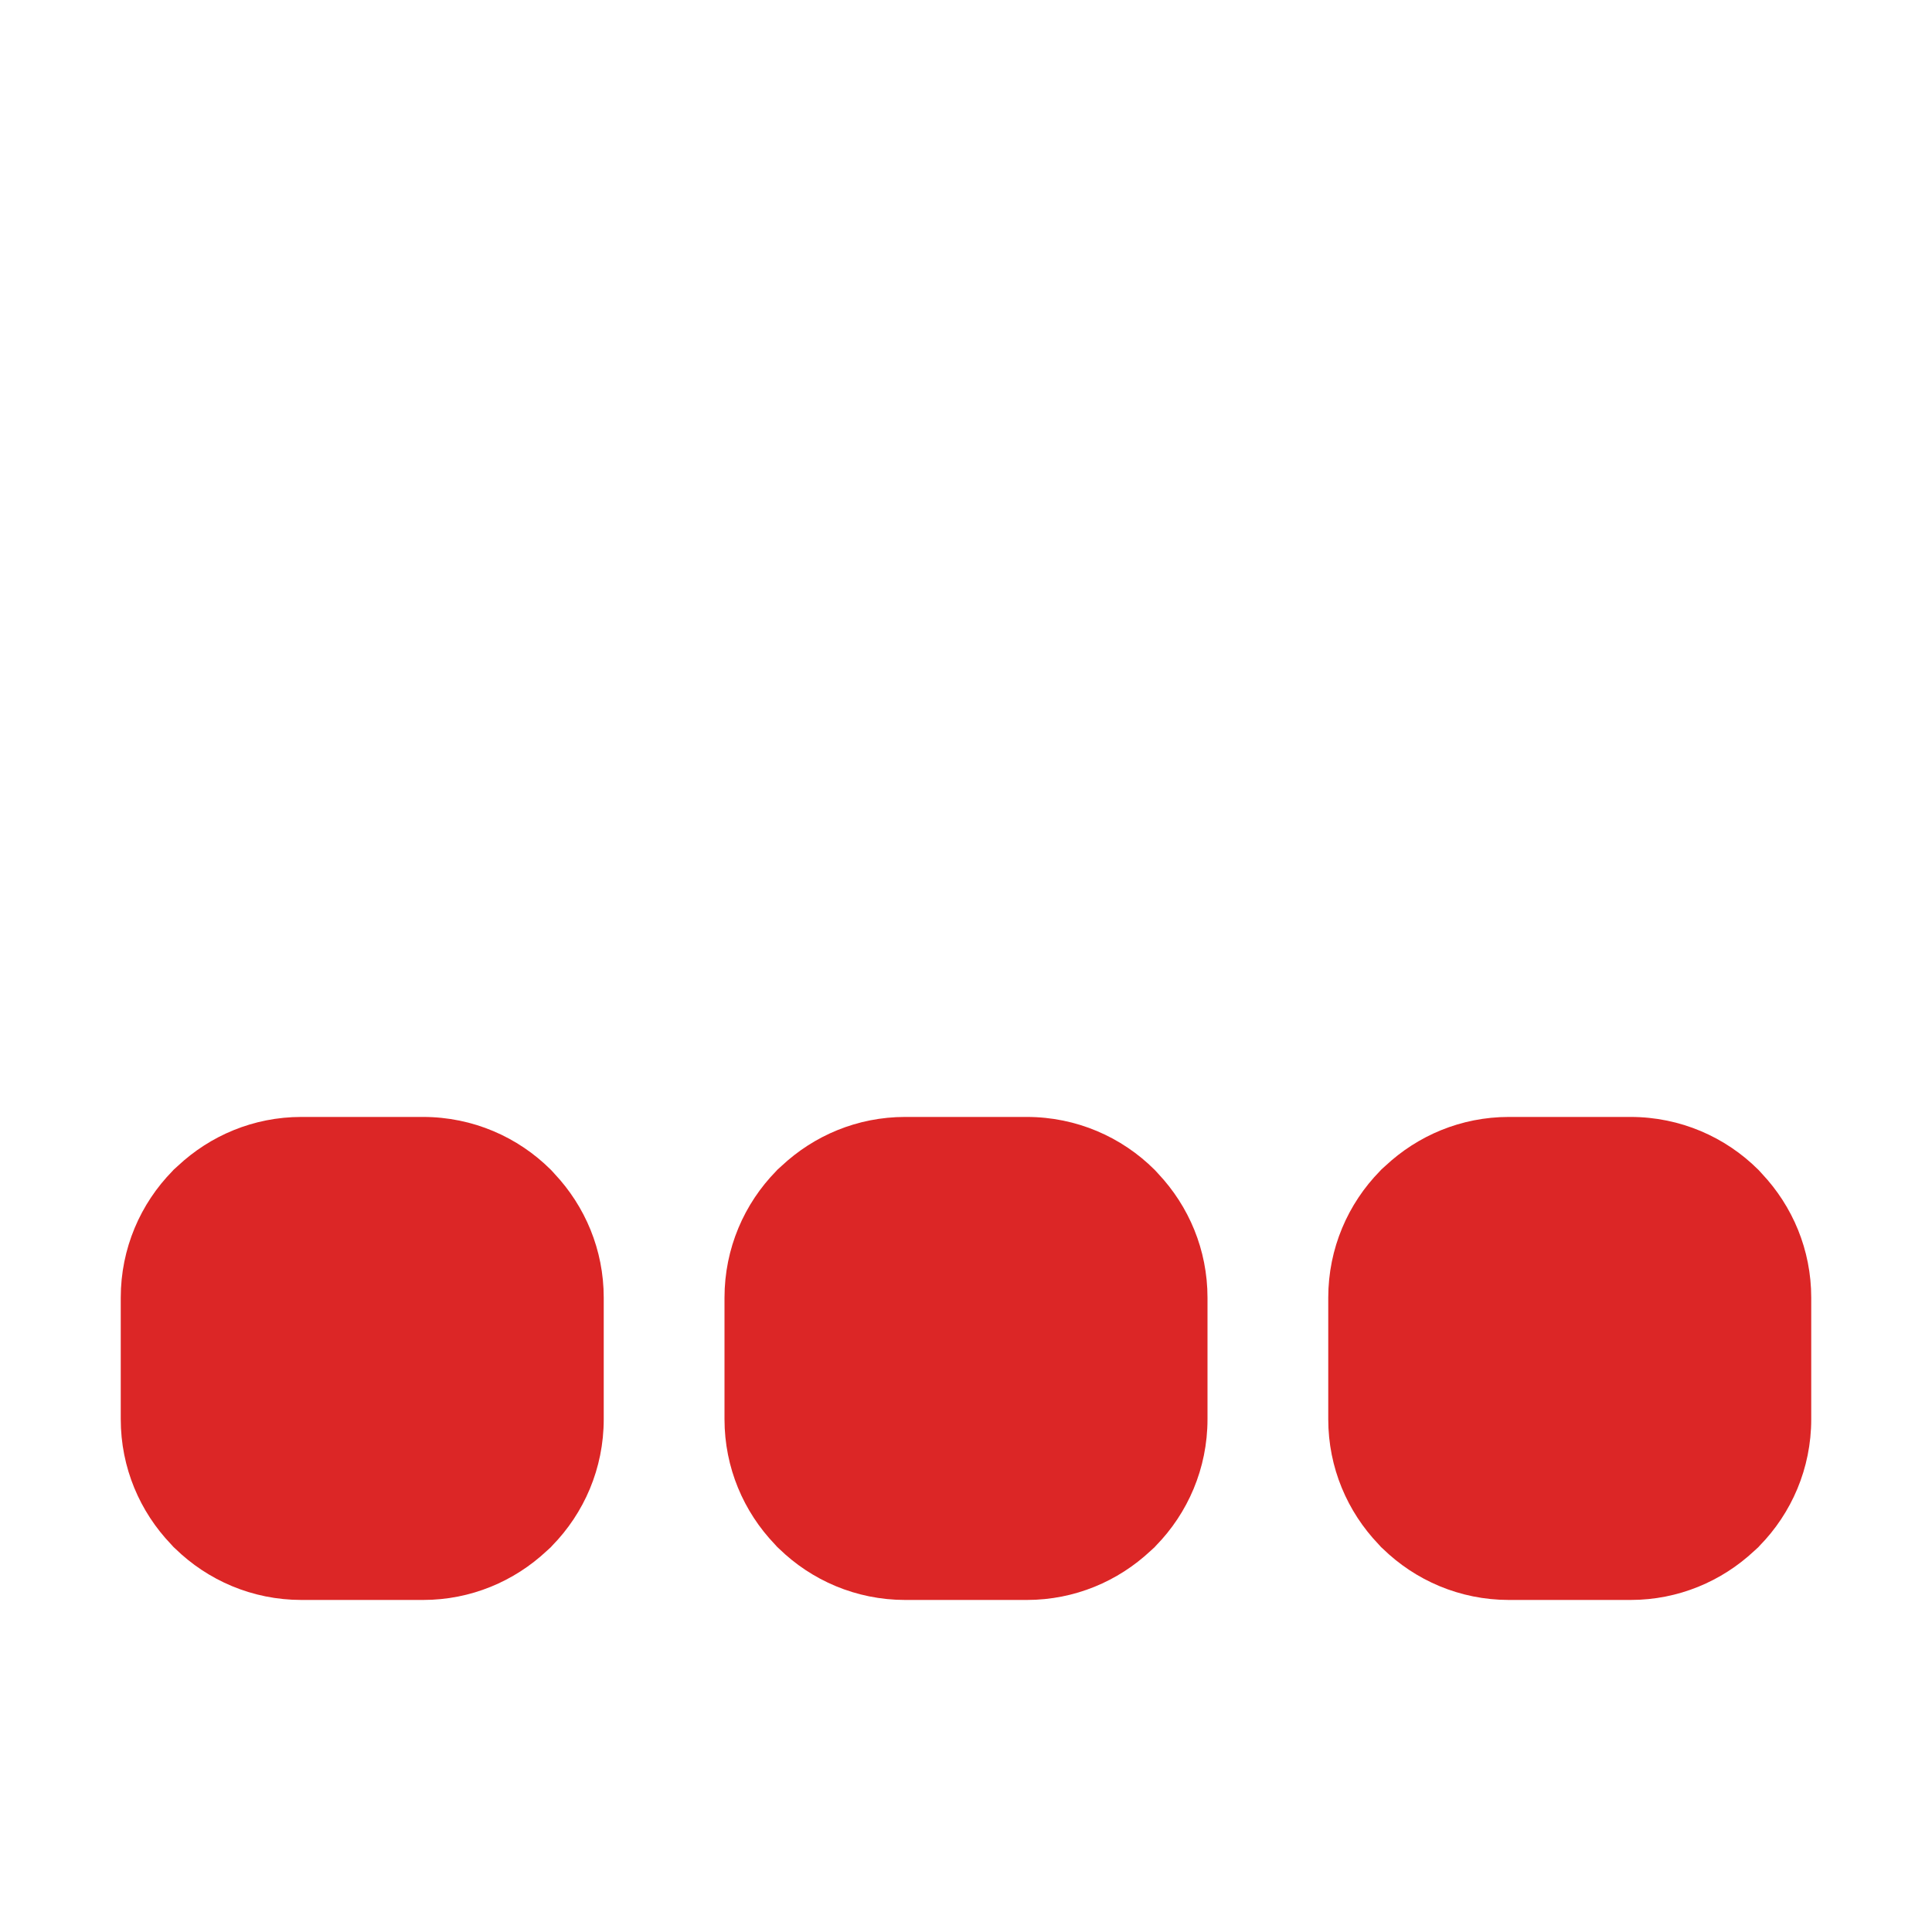 <?xml version="1.0" ?>
<!DOCTYPE svg PUBLIC '-//W3C//DTD SVG 1.1//EN' 'http://www.w3.org/Graphics/SVG/1.1/DTD/svg11.dtd'><svg
    enable-background="new 0 0 128 128" height="128px" id="Layer_1" version="1.1" viewBox="0 0 128 128" width="128px"
    xml:space="preserve" xmlns="http://www.w3.org/2000/svg" xmlns:xlink="http://www.w3.org/1999/xlink">
    <g>
        <path
            d="M36.496,77.5c-0.002-0.004-0.007-0.008-0.012-0.01c-2.164-2.154-5.15-3.486-8.447-3.49h-8.075   c-3.167,0.002-6.039,1.241-8.178,3.244c-0.095,0.088-0.195,0.17-0.287,0.26c-0.024,0.025-0.047,0.055-0.071,0.08   C9.309,79.744,8,82.707,8,85.976v8.049c0,3.219,1.272,6.136,3.332,8.288c0.059,0.061,0.11,0.126,0.169,0.186   c0.034,0.033,0.07,0.063,0.104,0.095c2.157,2.104,5.104,3.405,8.358,3.407h8.075c3.167-0.002,6.039-1.241,8.179-3.244   c0.094-0.088,0.194-0.17,0.285-0.26c0.024-0.025,0.047-0.055,0.071-0.08c2.118-2.16,3.426-5.123,3.426-8.392v-8.049   c0-3.183-1.243-6.065-3.26-8.21C36.656,77.679,36.583,77.585,36.496,77.5z"
            fill="#dc2626" />
        <path
            d="M116.496,77.5c-0.002-0.004-0.008-0.008-0.012-0.01c-2.164-2.154-5.15-3.486-8.447-3.49h-8.075   c-3.167,0.002-6.039,1.241-8.178,3.244c-0.095,0.088-0.195,0.17-0.286,0.26c-0.025,0.025-0.047,0.055-0.072,0.08   C89.309,79.744,88,82.707,88,85.976v8.049c0,3.219,1.272,6.136,3.332,8.288c0.059,0.061,0.109,0.126,0.168,0.186   c0.034,0.033,0.07,0.063,0.105,0.095c2.156,2.104,5.104,3.405,8.357,3.407h8.076c3.166-0.002,6.038-1.241,8.179-3.244   c0.094-0.088,0.194-0.17,0.285-0.26c0.024-0.025,0.047-0.055,0.071-0.08c2.117-2.16,3.426-5.123,3.426-8.392v-8.049   c0-3.183-1.243-6.065-3.26-8.21C116.656,77.679,116.582,77.585,116.496,77.5z"
            fill="#dc2626" />
        <path
            d="M76.496,77.5c-0.002-0.004-0.008-0.008-0.012-0.01c-2.164-2.154-5.15-3.486-8.447-3.49h-8.075   c-3.167,0.002-6.039,1.241-8.178,3.244c-0.095,0.088-0.195,0.17-0.287,0.26c-0.024,0.025-0.047,0.055-0.071,0.08   C49.309,79.744,48,82.707,48,85.976v8.049c0,3.219,1.272,6.136,3.332,8.288c0.059,0.061,0.11,0.126,0.169,0.186   c0.034,0.033,0.07,0.063,0.104,0.095c2.157,2.104,5.104,3.405,8.358,3.407h8.076c3.166-0.002,6.038-1.241,8.179-3.244   c0.094-0.088,0.194-0.17,0.285-0.26c0.024-0.025,0.047-0.055,0.071-0.08c2.117-2.16,3.426-5.123,3.426-8.392v-8.049   c0-3.183-1.243-6.065-3.26-8.21C76.656,77.679,76.582,77.585,76.496,77.5z"
            fill="#dc2626" />
    </g>
</svg>